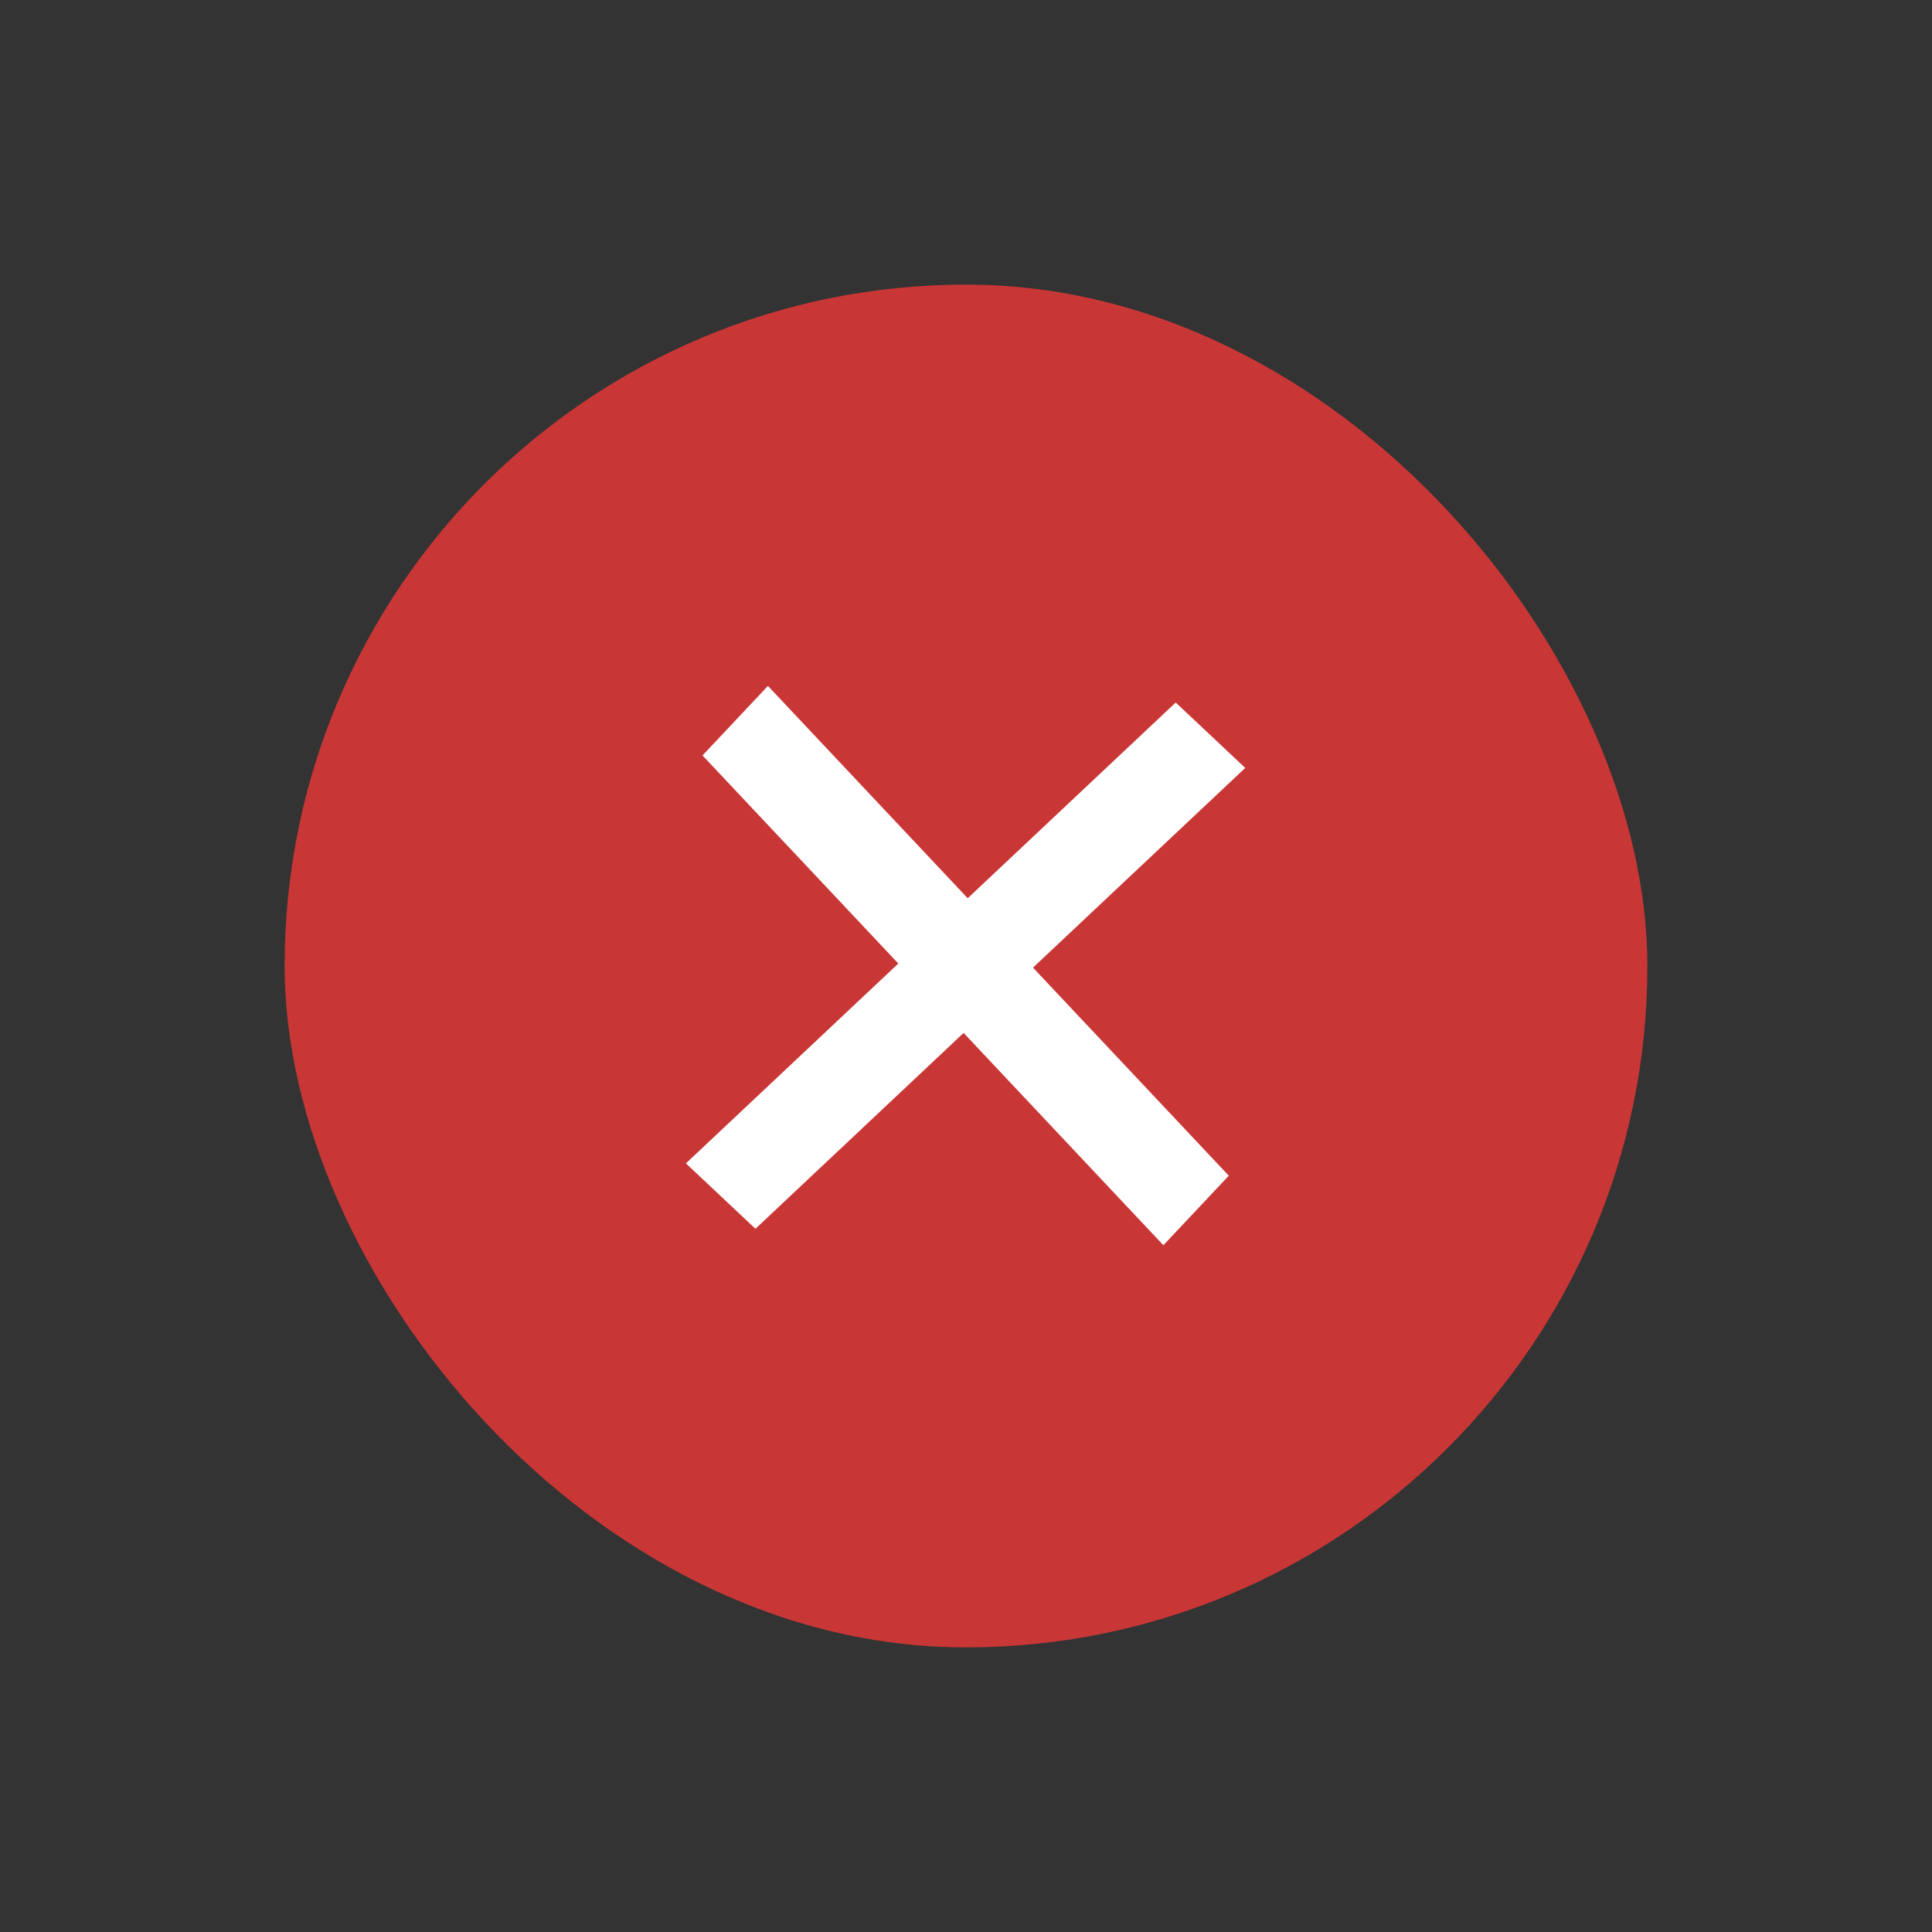<?xml version="1.0" encoding="UTF-8" standalone="no"?>
<!-- Created with Inkscape (http://www.inkscape.org/) -->

<svg
   width="512"
   height="512"
   viewBox="0 0 135.467 135.467"
   version="1.1"
   id="svg13819"
   inkscape:version="1.1 (c4e8f9ed74, 2021-05-24)"
   sodipodi:docname="cross.svg"
   xmlns:inkscape="http://www.inkscape.org/namespaces/inkscape"
   xmlns:sodipodi="http://sodipodi.sourceforge.net/DTD/sodipodi-0.dtd"
   xmlns="http://www.w3.org/2000/svg"
   xmlns:svg="http://www.w3.org/2000/svg">
  <rect x="0" y="0" width="135.467" height="135.467" fill="#333333" stroke="none"/>
  <sodipodi:namedview
     id="namedview13821"
     pagecolor="#ffffff"
     bordercolor="#666666"
     borderopacity="1.0"
     inkscape:pageshadow="2"
     inkscape:pageopacity="0.0"
     inkscape:pagecheckerboard="0"
     inkscape:document-units="px"
     showgrid="false"
     inkscape:zoom="0.35653935"
     inkscape:cx="373.03035"
     inkscape:cy="479.61046"
     inkscape:window-width="1346"
     inkscape:window-height="728"
     inkscape:window-x="8"
     inkscape:window-y="28"
     inkscape:window-maximized="1"
     inkscape:current-layer="layer1"
     units="px" />
  <defs
     id="defs13816" />
  <g
     inkscape:label="Layer 1"
     inkscape:groupmode="layer"
     id="layer1">
    <rect
       style="fill:#c93636;fill-opacity:1;fill-rule:evenodd;stroke-width:0.265"
       id="rect12613"
       width="95.555"
       height="95.555"
       x="19.956"
       y="19.956"
       ry="47.777" />
    <rect
       style="fill:#ffffff;fill-opacity:1;stroke:#ffffff;stroke-width:2.648;stroke-miterlimit:4;stroke-dasharray:none"
       id="rect12617"
       width="44.526"
       height="4.048"
       x="-25.186"
       y="93.899"
       transform="matrix(0.728,-0.685,0.728,0.685,0,0)" />
    <rect
       style="fill:#ffffff;fill-opacity:1;stroke:#ffffff;stroke-width:2.648;stroke-miterlimit:4;stroke-dasharray:none"
       id="rect13563"
       width="44.526"
       height="4.048"
       x="-118.186"
       y="0.899"
       transform="matrix(-0.685,-0.728,0.685,-0.728,0,0)" />
  </g>
</svg>
